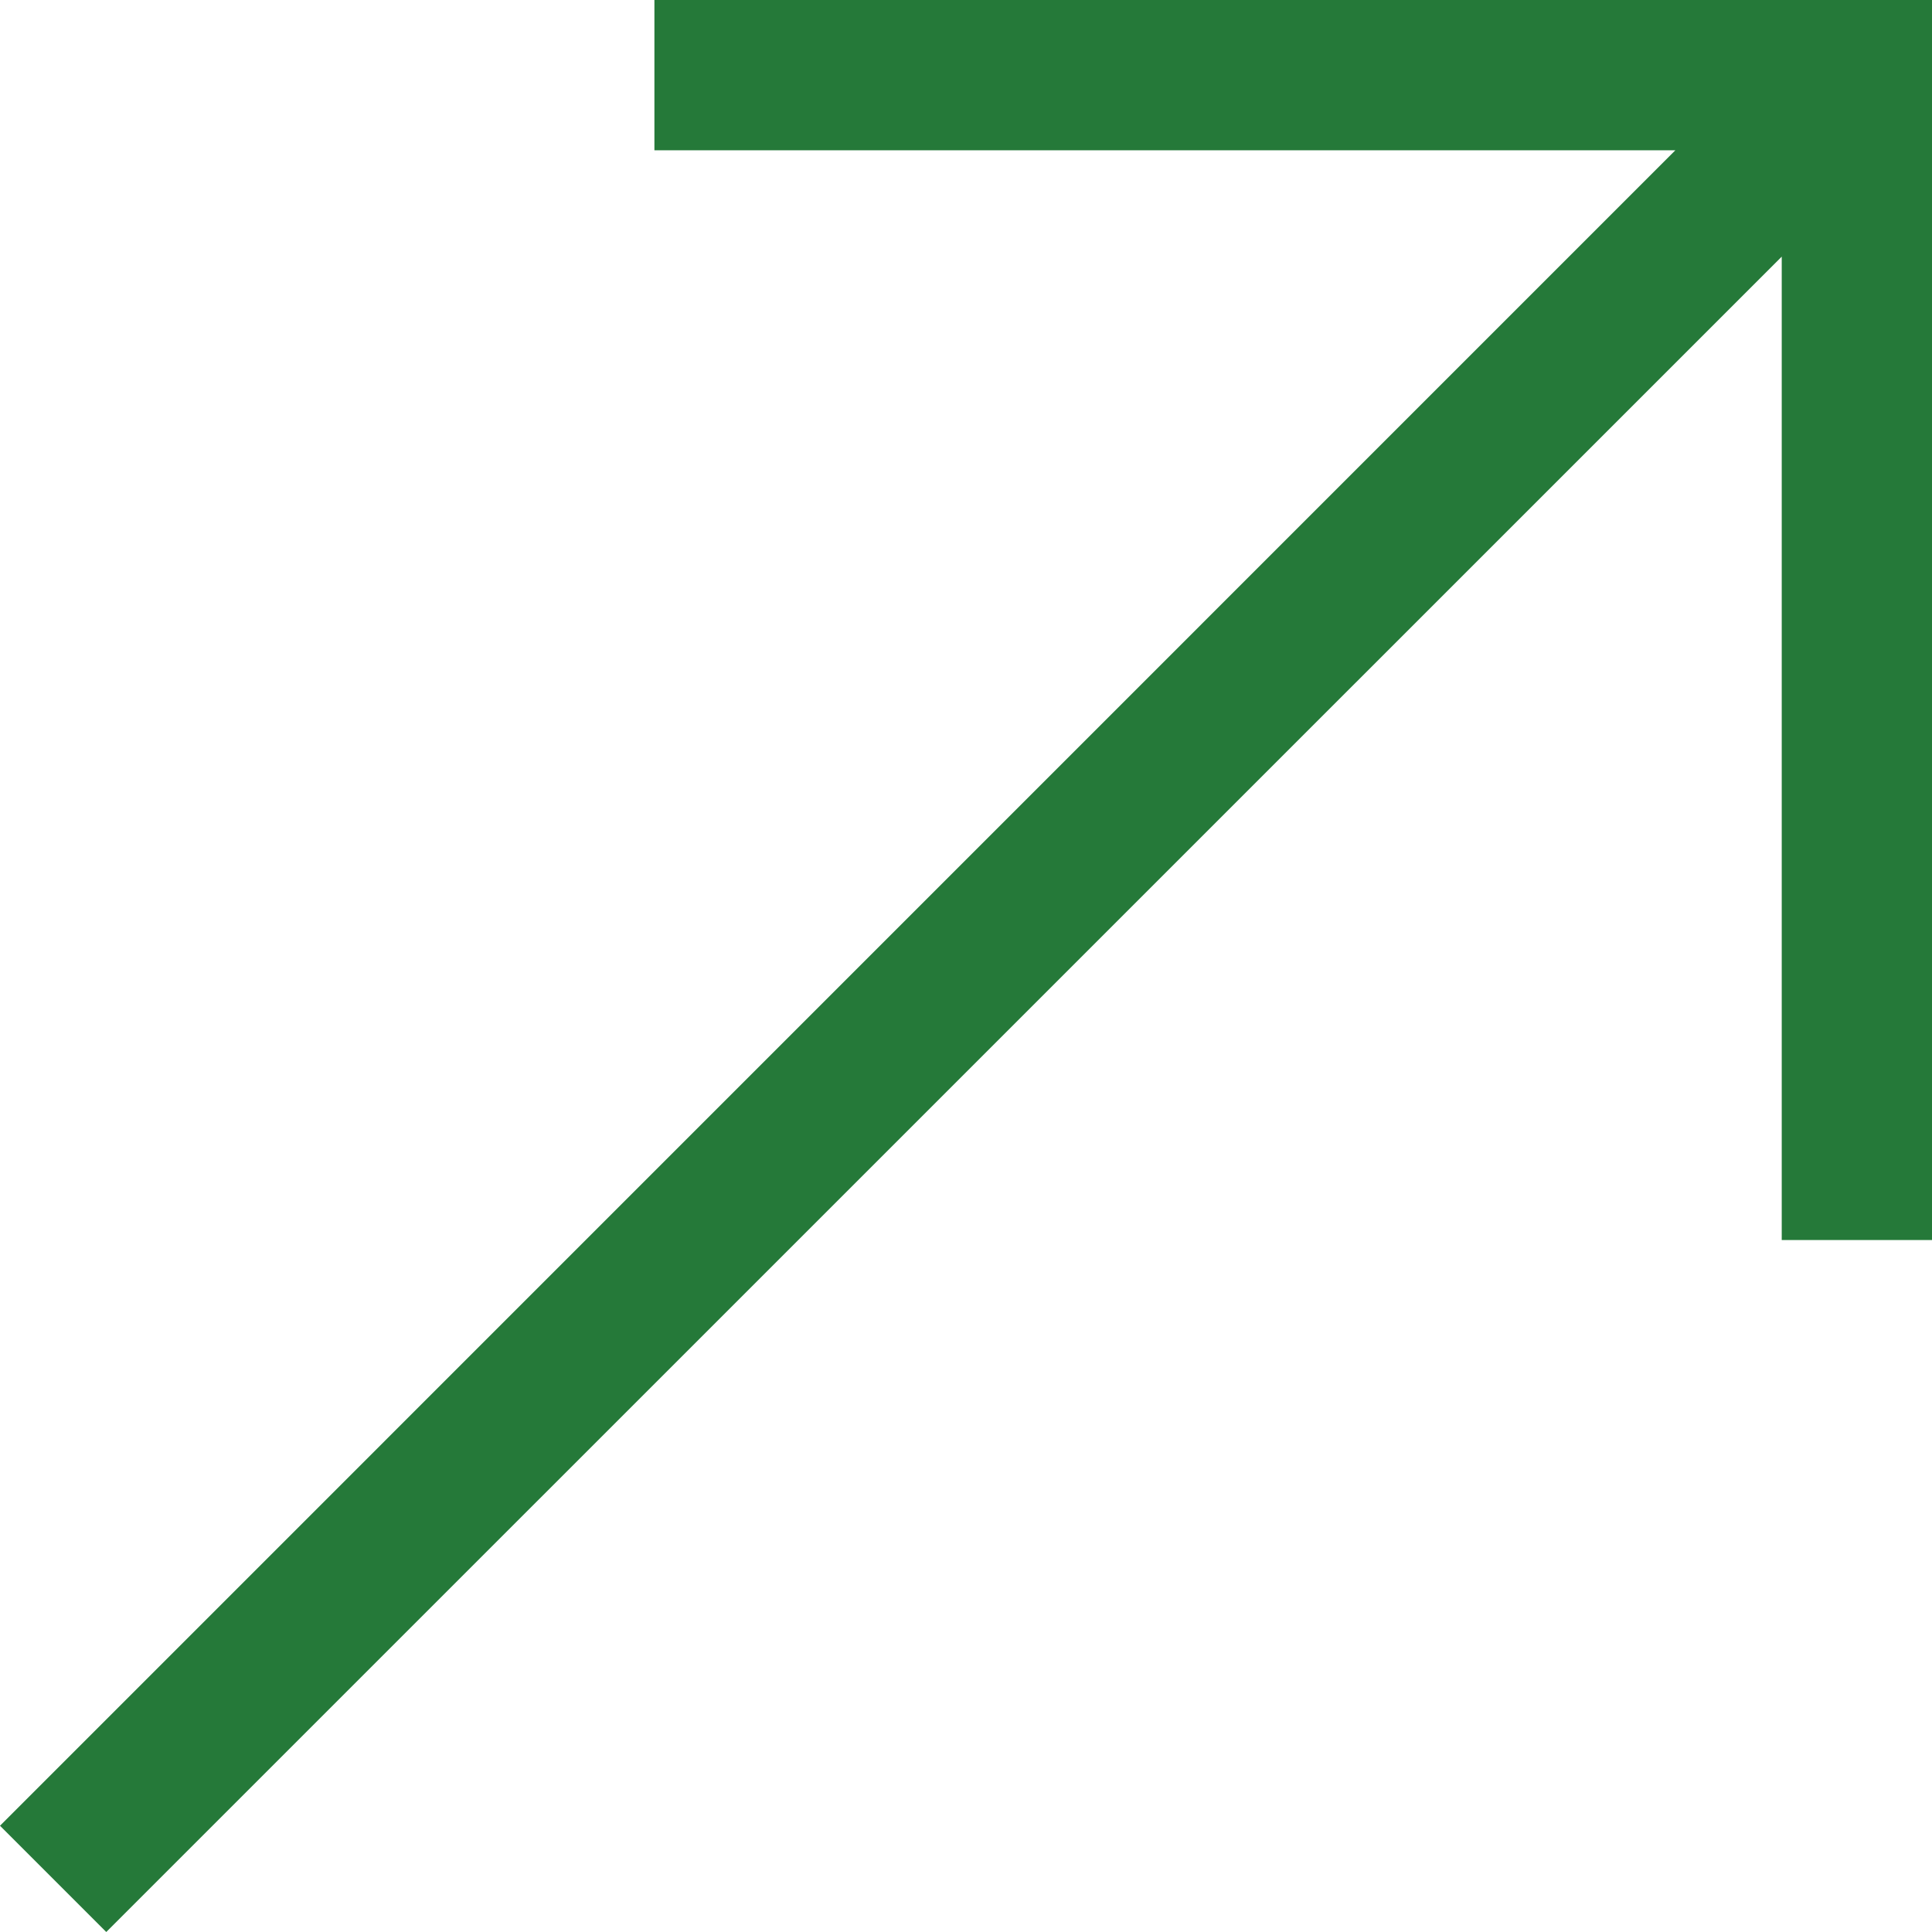 <svg width="18" height="18" viewBox="0 0 18 18" fill="none" xmlns="http://www.w3.org/2000/svg">
<path fill-rule="evenodd" clip-rule="evenodd" d="M6.097 0H18V11.553H16.6V2.391L0.99 18L0 17.01L15.609 1.4H6.097V0Z" fill="#257939"/>
</svg>
